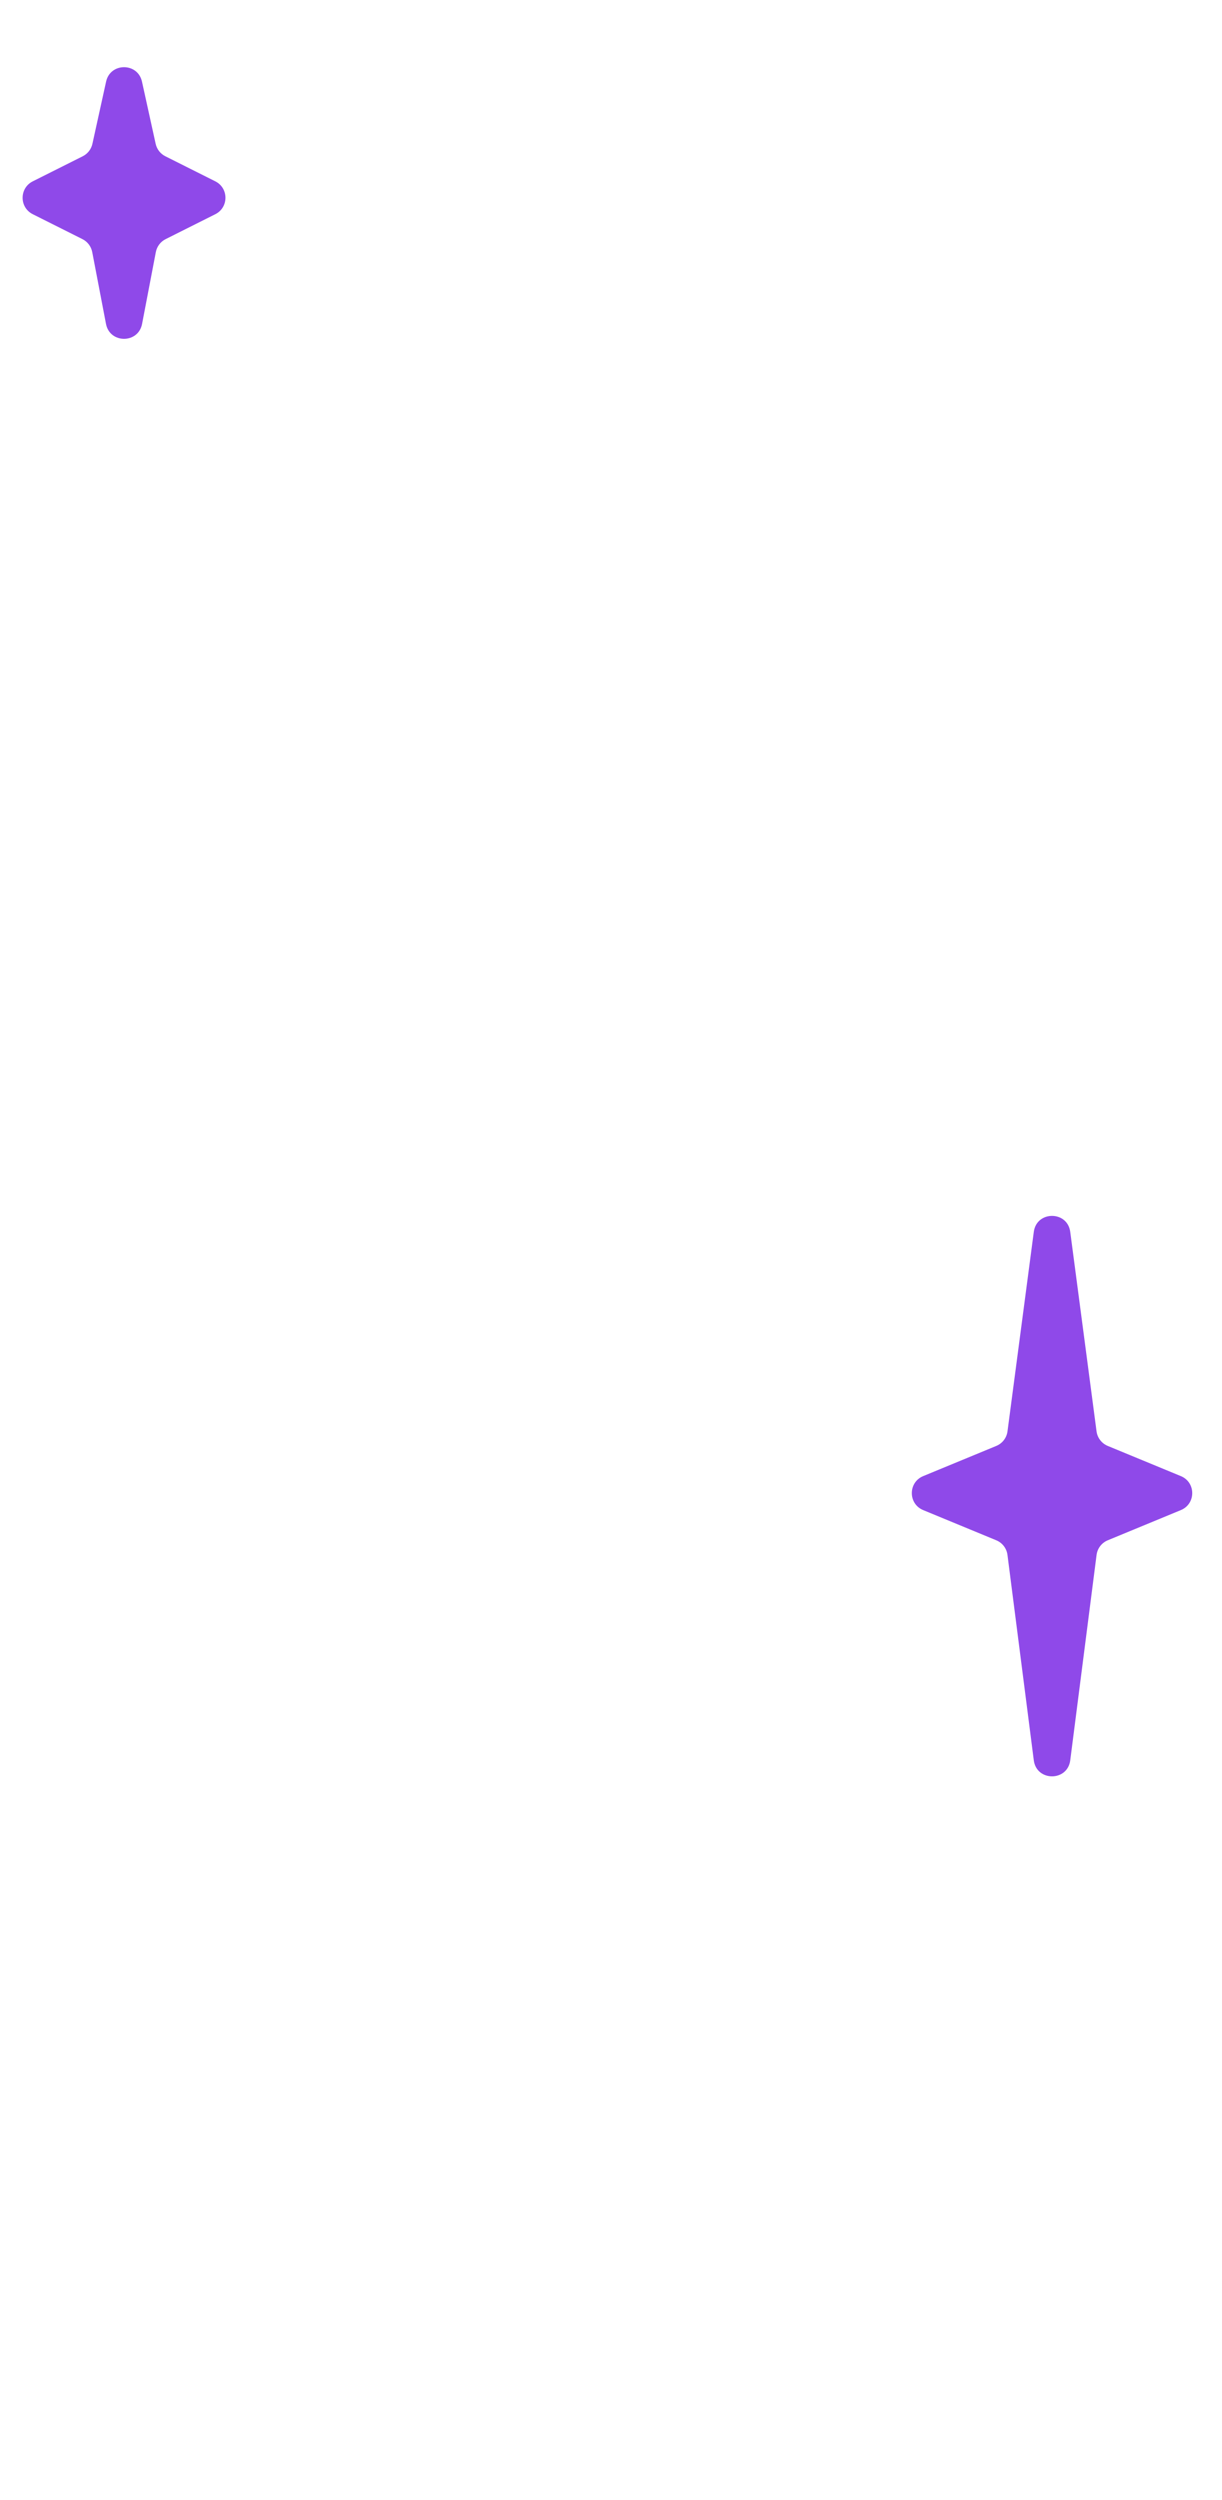 <svg width="133" height="272" viewBox="0 0 133 272" fill="none" xmlns="http://www.w3.org/2000/svg">
<path d="M11.547 8.88C12.007 6.787 14.993 6.787 15.453 8.88L16.942 15.646C17.071 16.235 17.459 16.734 17.998 17.004L23.435 19.731C24.906 20.469 24.906 22.569 23.435 23.306L18.028 26.018C17.472 26.297 17.078 26.818 16.961 27.429L15.464 35.243C15.05 37.408 11.95 37.408 11.536 35.243L10.039 27.429C9.922 26.818 9.528 26.297 8.972 26.018L3.565 23.306C2.094 22.569 2.094 20.469 3.565 19.731L9.002 17.004C9.541 16.734 9.929 16.235 10.059 15.646L11.547 8.88Z" fill="#8F49E9"/>
<path d="M112.517 134.032C112.823 131.715 116.177 131.715 116.483 134.032L119.346 155.736C119.439 156.445 119.904 157.05 120.565 157.323L128.523 160.608C130.172 161.289 130.172 163.625 128.523 164.305L120.57 167.589C119.906 167.863 119.44 168.471 119.349 169.183L116.484 191.529C116.185 193.857 112.815 193.857 112.516 191.529L109.651 169.183C109.56 168.471 109.094 167.863 108.43 167.589L100.477 164.305C98.829 163.625 98.829 161.289 100.477 160.608L108.435 157.323C109.096 157.05 109.561 156.445 109.654 155.736L112.517 134.032Z" fill="#8F49E9"/>
</svg>
